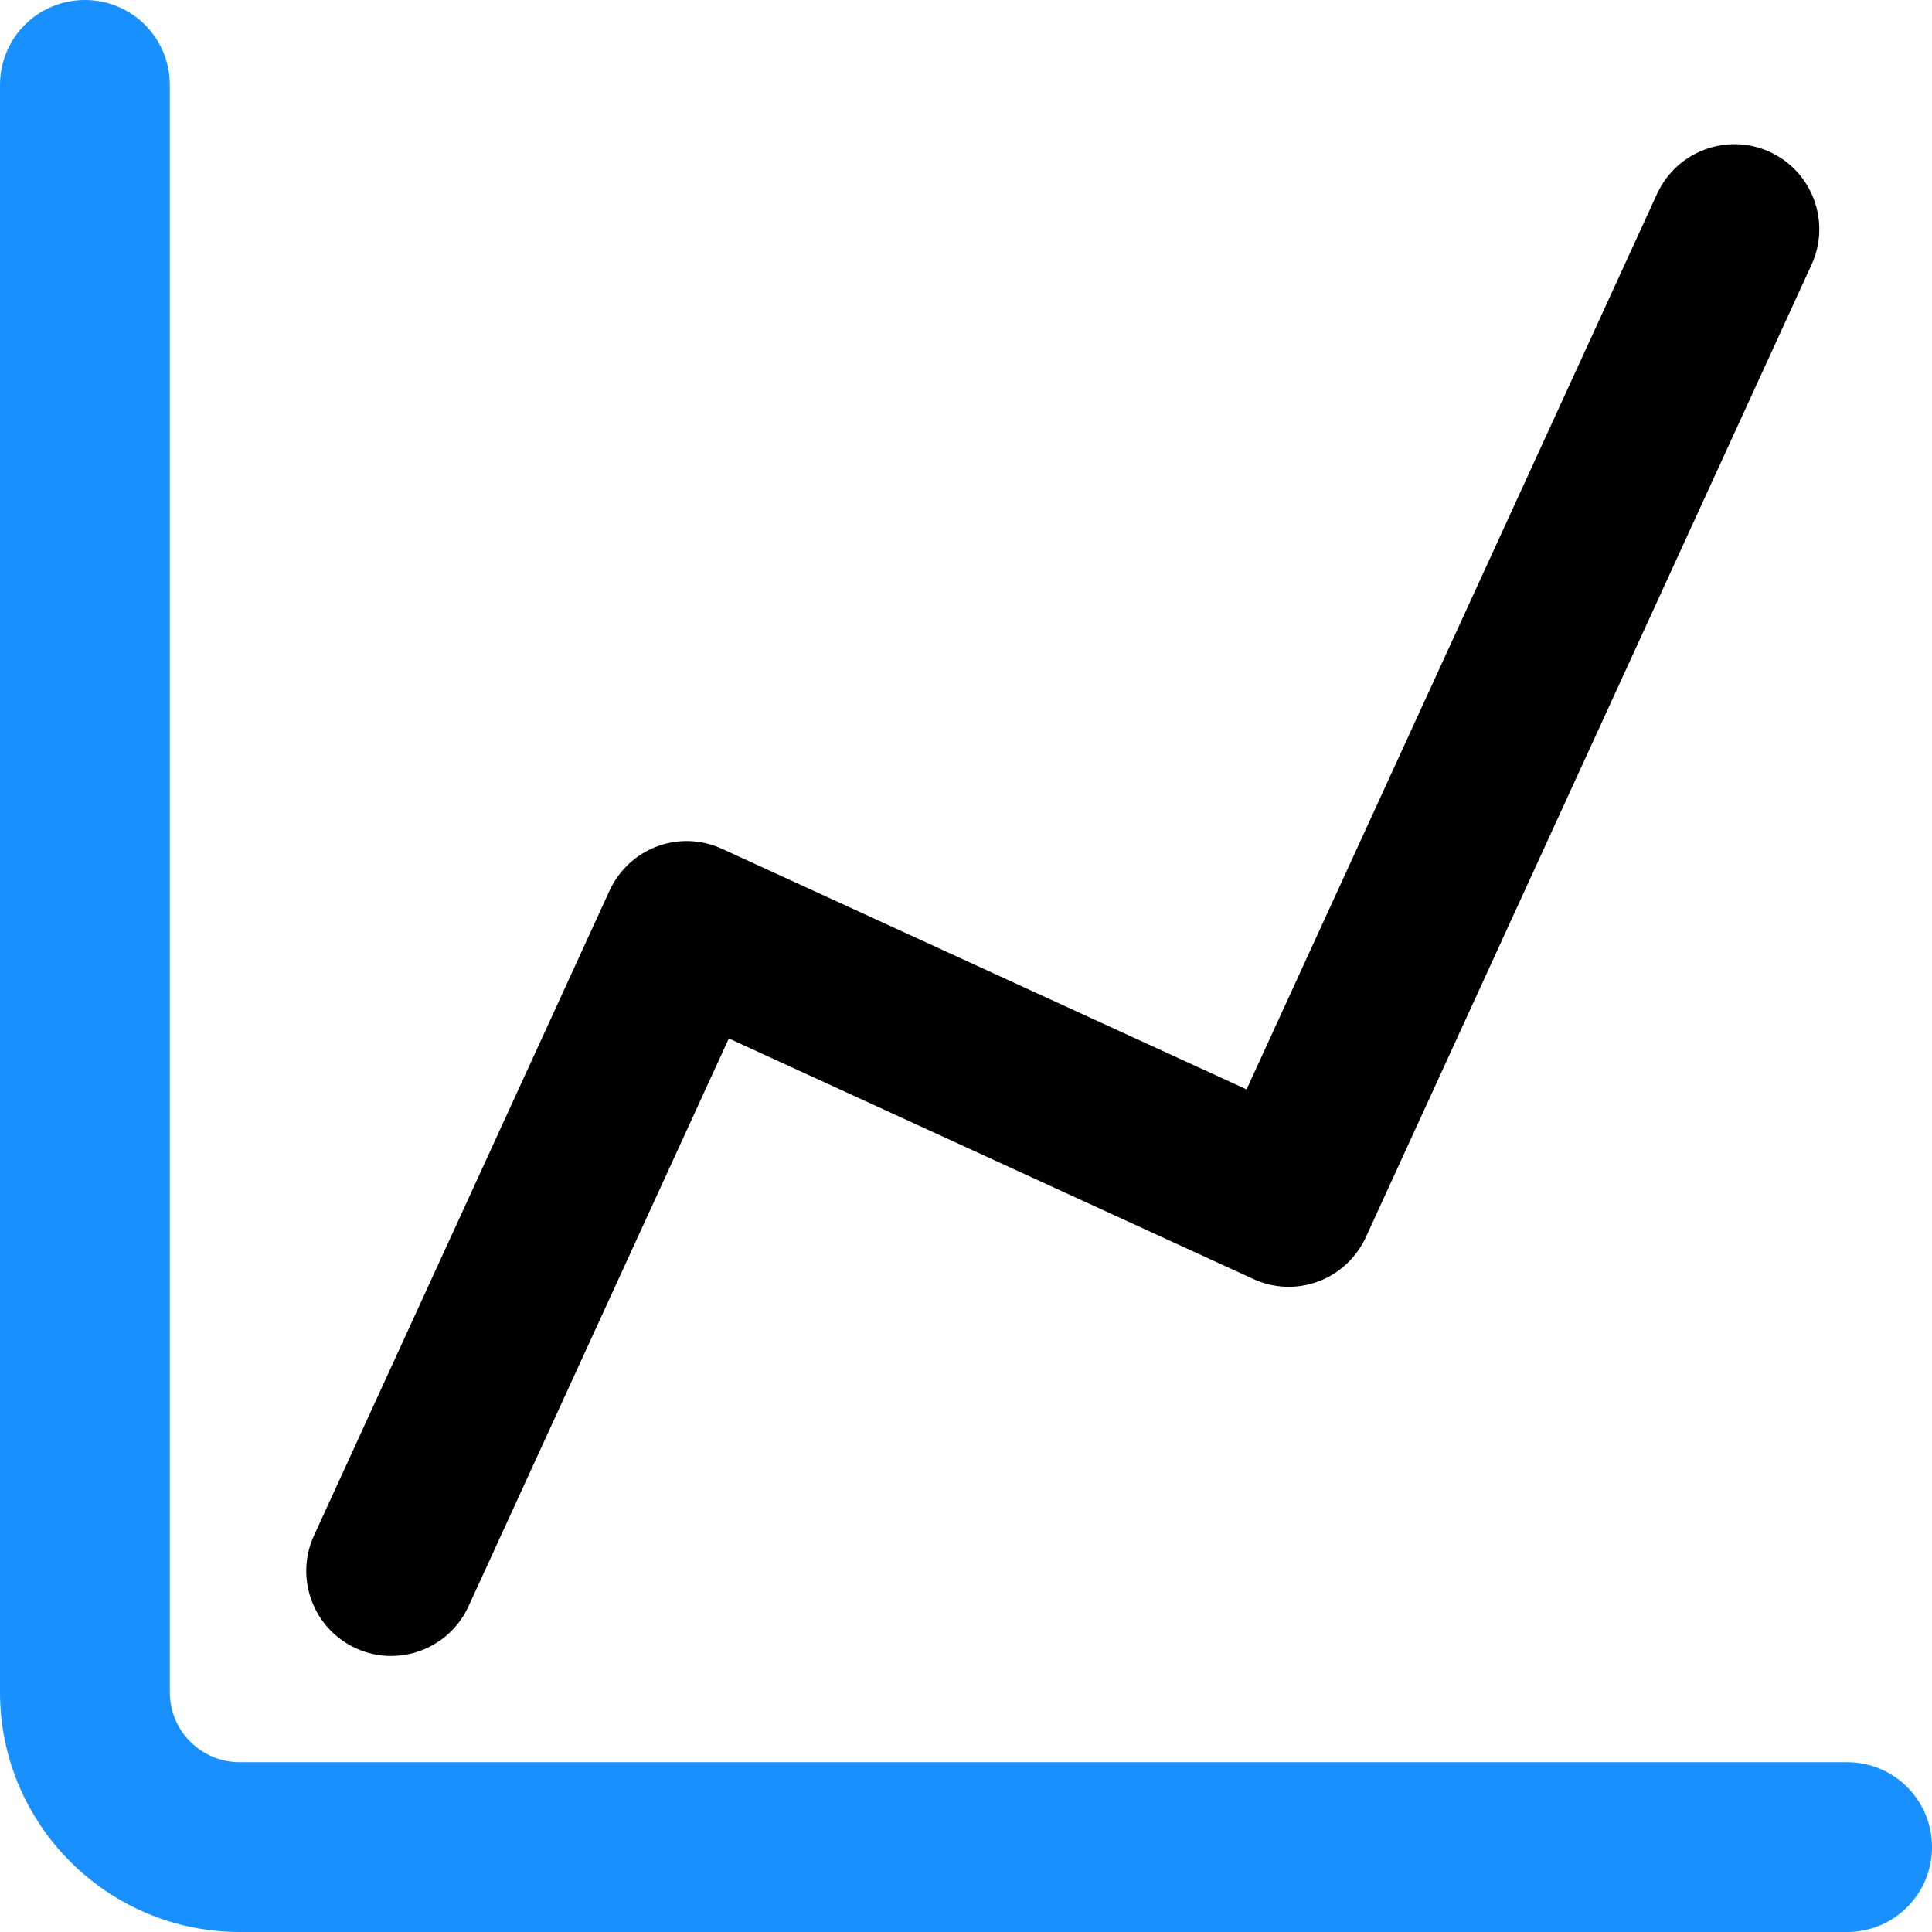 <?xml version="1.0" standalone="no"?><!DOCTYPE svg PUBLIC "-//W3C//DTD SVG 1.1//EN" "http://www.w3.org/Graphics/SVG/1.1/DTD/svg11.dtd"><svg t="1662099232914" class="icon" viewBox="0 0 1024 1024" version="1.1" xmlns="http://www.w3.org/2000/svg" p-id="16111" xmlns:xlink="http://www.w3.org/1999/xlink" width="32" height="32"><path d="M979 1024H127.1C57 1024 0 967 0 896.9V45C0 20.1 20.1 0 45 0s45 20.1 45 45v851.9c0 20.5 16.6 37.1 37.1 37.1H979c24.9 0 45 20.1 45 45s-20.1 45-45 45z" p-id="16112" data-spm-anchor-id="a313x.7781069.0.i3" class="" fill="#1890ff"></path><path d="M207.3 877.7c-6.3 0-12.6-1.3-18.7-4.1-22.6-10.4-32.5-37.1-22.2-59.7L323.1 472c5-10.8 14.1-19.3 25.2-23.4 11.2-4.2 23.6-3.7 34.4 1.3l278 127.5 217.6-474.7c10.4-22.6 37.1-32.5 59.7-22.2 22.6 10.4 32.5 37.1 22.2 59.7L723.9 655.8c-5 10.8-14.1 19.3-25.2 23.4-11.2 4.2-23.6 3.7-34.4-1.3l-278-127.5-138 301c-7.6 16.6-24 26.3-41 26.3z" p-id="16113" data-spm-anchor-id="a313x.7781069.0.i4" class="selected"></path></svg>